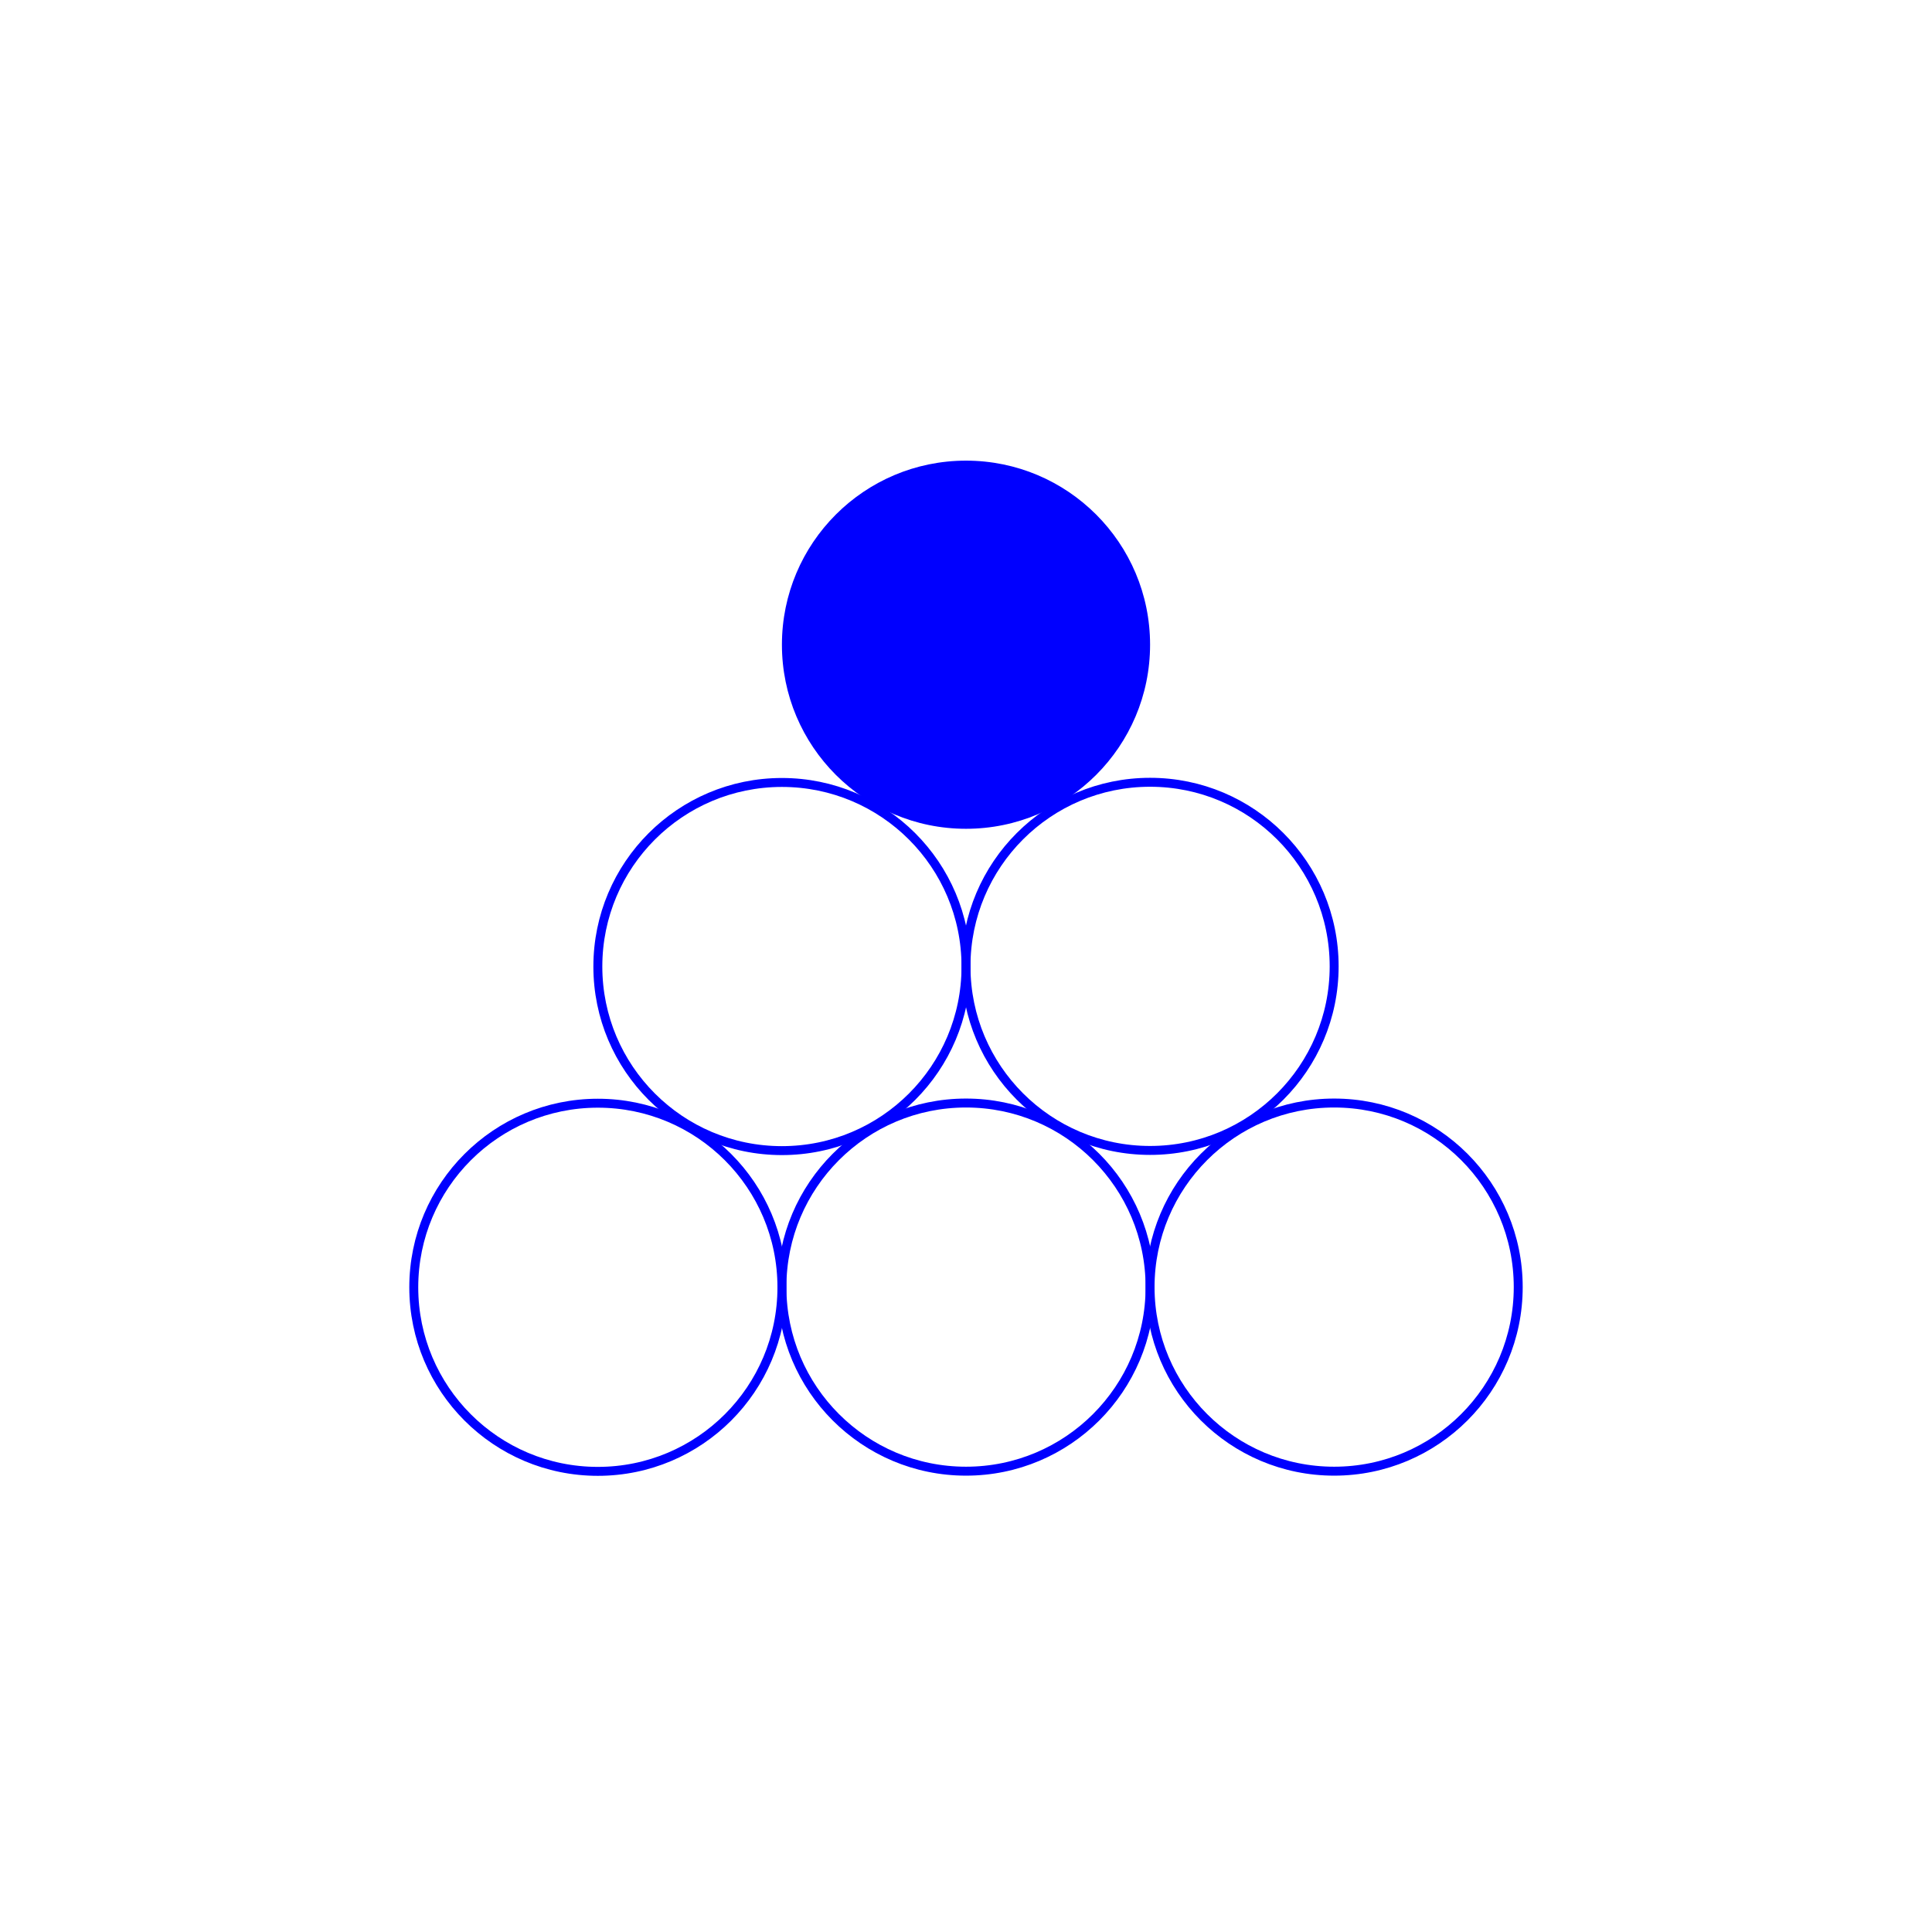 <?xml version="1.0" encoding="utf-8"?>
<!-- Generator: Adobe Illustrator 17.1.0, SVG Export Plug-In . SVG Version: 6.00 Build 0)  -->
<!DOCTYPE svg PUBLIC "-//W3C//DTD SVG 1.1//EN" "http://www.w3.org/Graphics/SVG/1.1/DTD/svg11.dtd">
<svg version="1.1" id="Layer_1" xmlns="http://www.w3.org/2000/svg" xmlns:xlink="http://www.w3.org/1999/xlink" x="0px" y="0px"
	 viewBox="0 0 1080 1080" enable-background="new 0 0 1080 1080" xml:space="preserve">
<g>
	<circle fill="#0000FF" cx="540" cy="360.4" r="102.9"/>
	<circle fill="none" stroke="#0000FF" stroke-width="5" stroke-miterlimit="10" cx="437.1" cy="540.3" r="102.9"/>
	<circle fill="none" stroke="#0000FF" stroke-width="5" stroke-miterlimit="10" cx="642.9" cy="540.2" r="102.9"/>
	<circle fill="none" stroke="#0000FF" stroke-width="5" stroke-miterlimit="10" cx="334.2" cy="719.6" r="102.9"/>
	<circle fill="none" stroke="#0000FF" stroke-width="5" stroke-miterlimit="10" cx="540" cy="719.5" r="102.9"/>
	<circle fill="none" stroke="#0000FF" stroke-width="5" stroke-miterlimit="10" cx="745.8" cy="719.5" r="102.9"/>
</g>
</svg>
